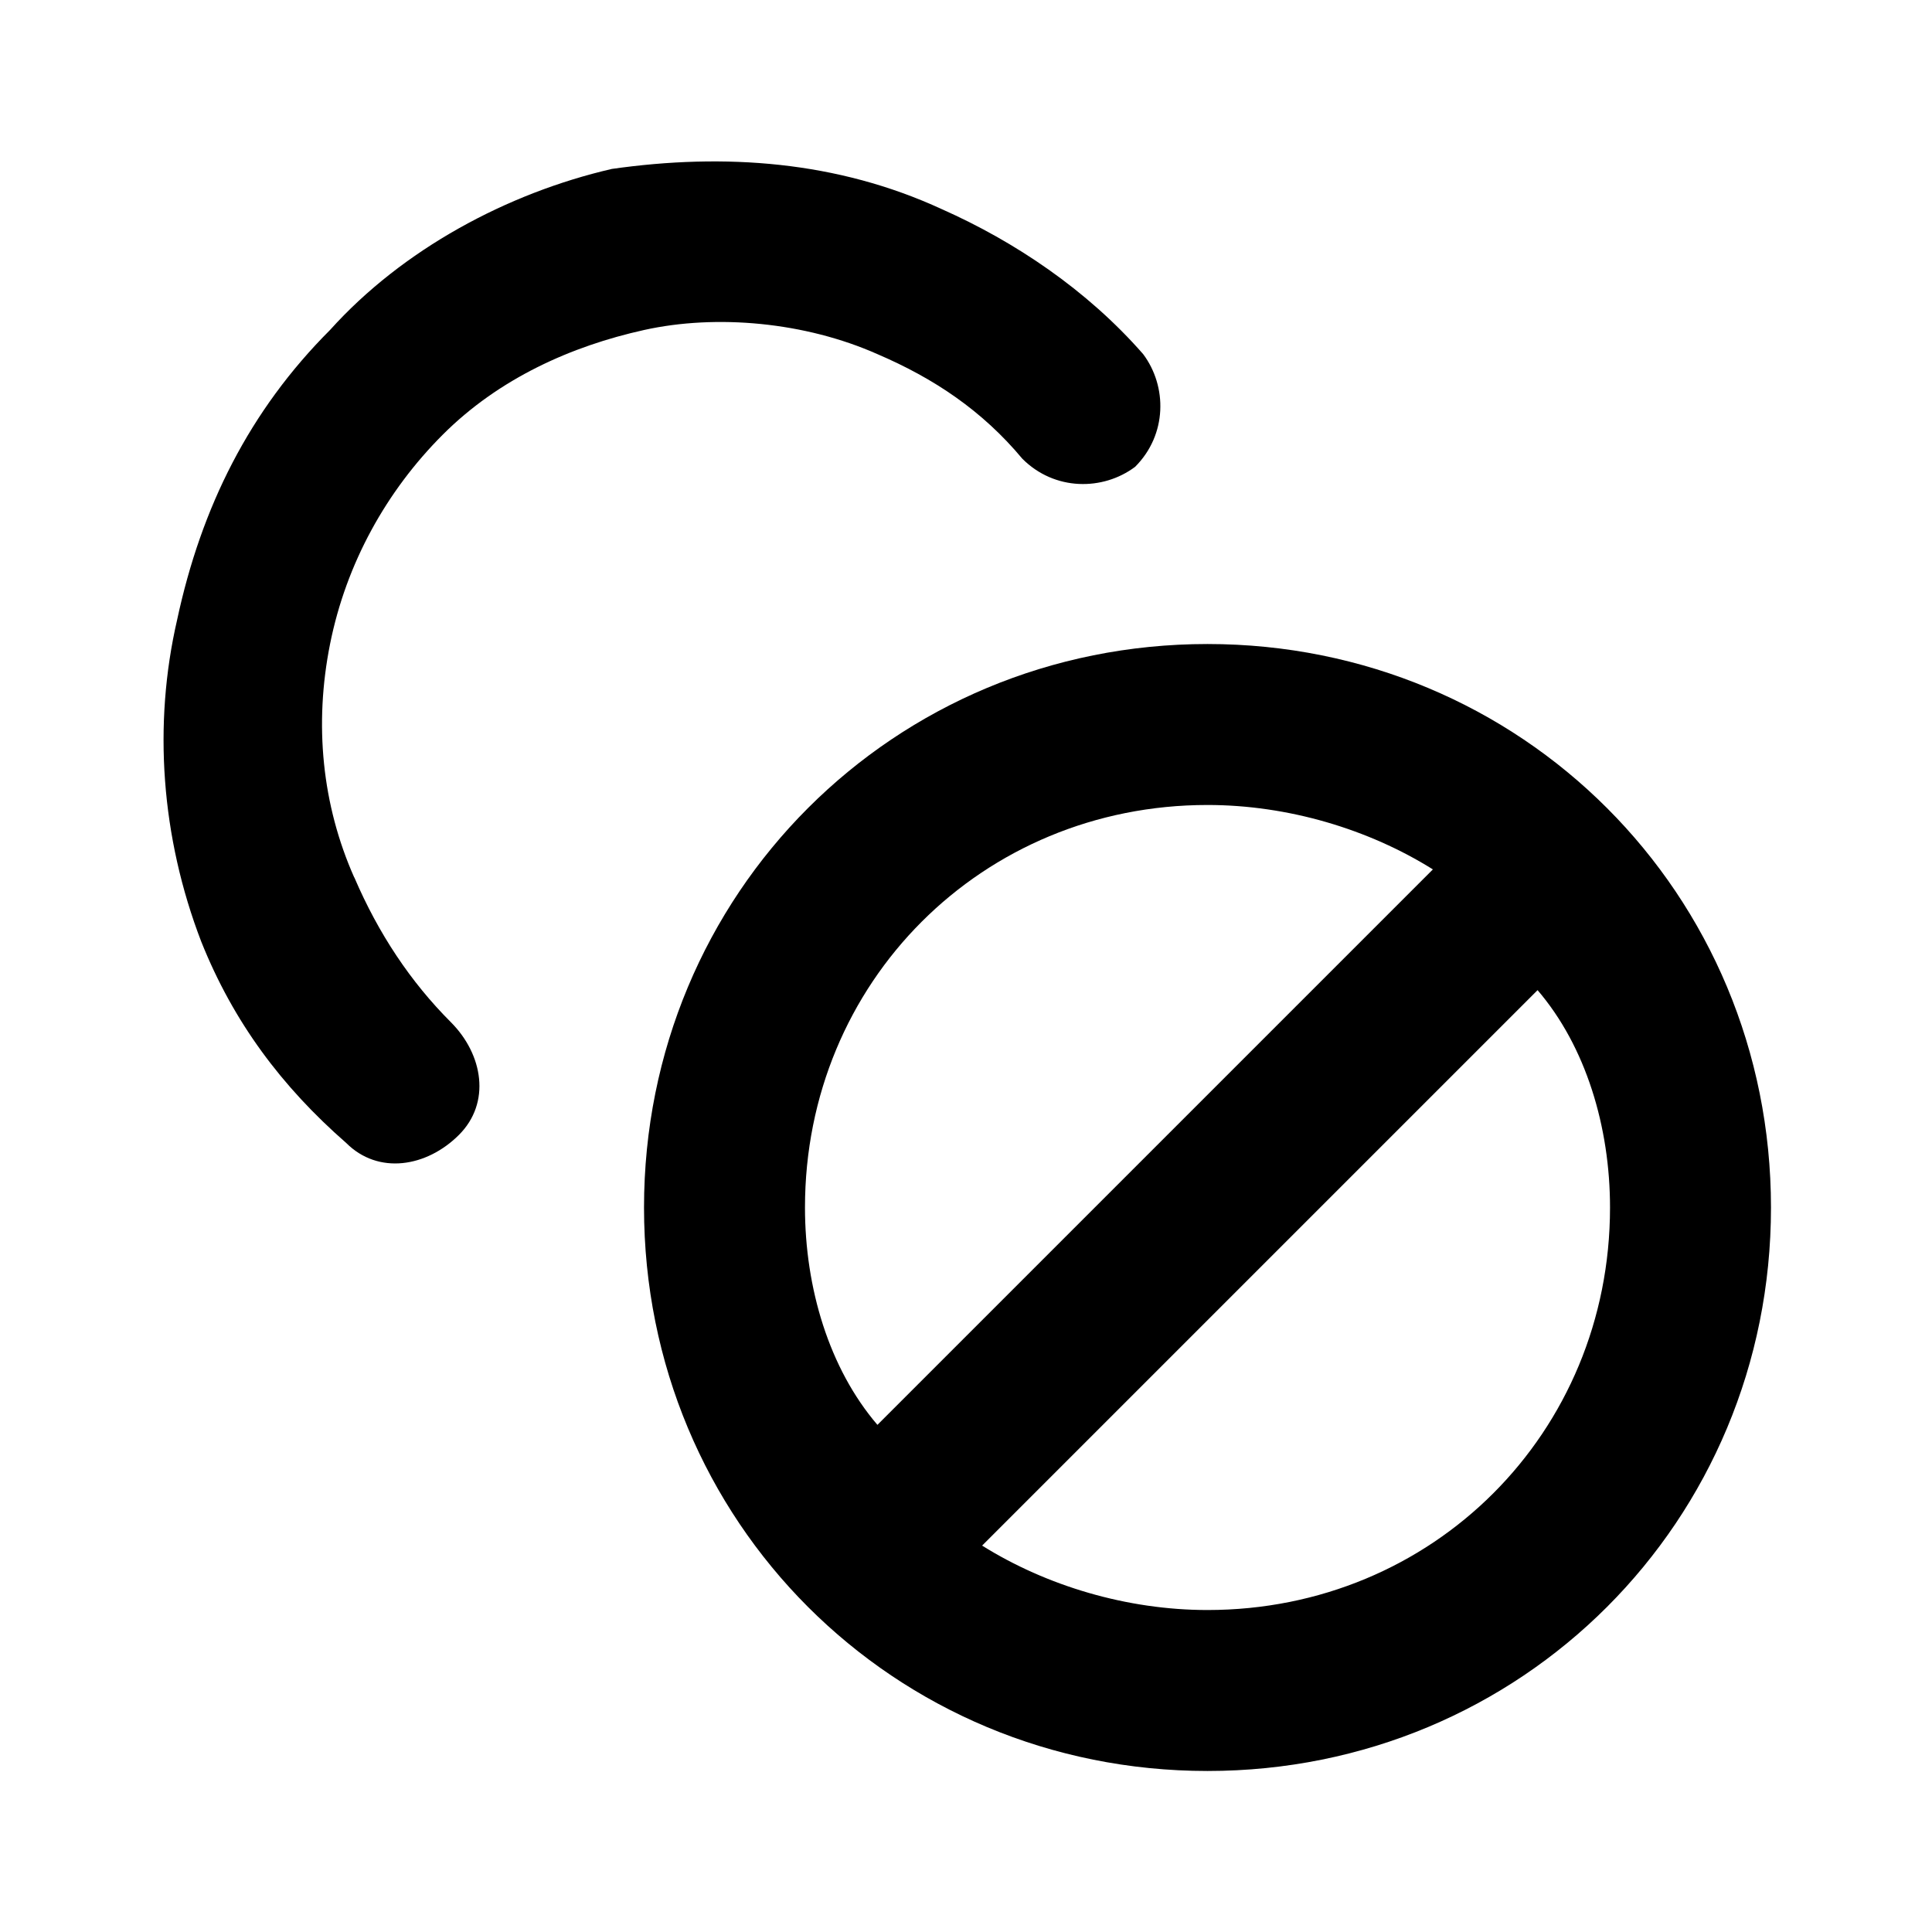 <!-- Generated by IcoMoon.io -->
<svg version="1.1" xmlns="http://www.w3.org/2000/svg" width="32" height="32" viewBox="0 0 32 32">
<title>tablets</title>
<path d="M20 10.667c-5.2 0-9.333 4.133-9.333 9.333s4.133 9.333 9.333 9.333 9.333-4.133 9.333-9.333-4.133-9.333-9.333-9.333zM13.333 20c0-3.733 2.933-6.667 6.667-6.667 1.333 0 2.667 0.4 3.733 1.067l-9.2 9.2c-0.8-0.933-1.2-2.267-1.2-3.6zM20 26.667c-1.333 0-2.667-0.4-3.733-1.067l9.2-9.2c0.8 0.933 1.2 2.267 1.2 3.6 0 3.733-2.933 6.667-6.667 6.667z"></path>
<path d="M5.867 14.533c-0.533-1.2-0.667-2.533-0.4-3.867s0.933-2.533 1.867-3.467 2.133-1.467 3.333-1.733 2.667-0.133 3.867 0.4c0.933 0.4 1.733 0.933 2.4 1.733 0.533 0.533 1.333 0.533 1.867 0.133 0.533-0.533 0.533-1.333 0.133-1.867-0.933-1.067-2.133-1.867-3.333-2.4-1.733-0.8-3.6-0.933-5.467-0.667-1.733 0.4-3.467 1.333-4.667 2.667-1.333 1.333-2.133 2.933-2.533 4.8-0.4 1.733-0.267 3.6 0.4 5.333 0.533 1.333 1.333 2.4 2.4 3.333 0.533 0.533 1.333 0.4 1.867-0.133s0.4-1.333-0.133-1.867c-0.667-0.667-1.2-1.467-1.6-2.4z"></path>
</svg>
